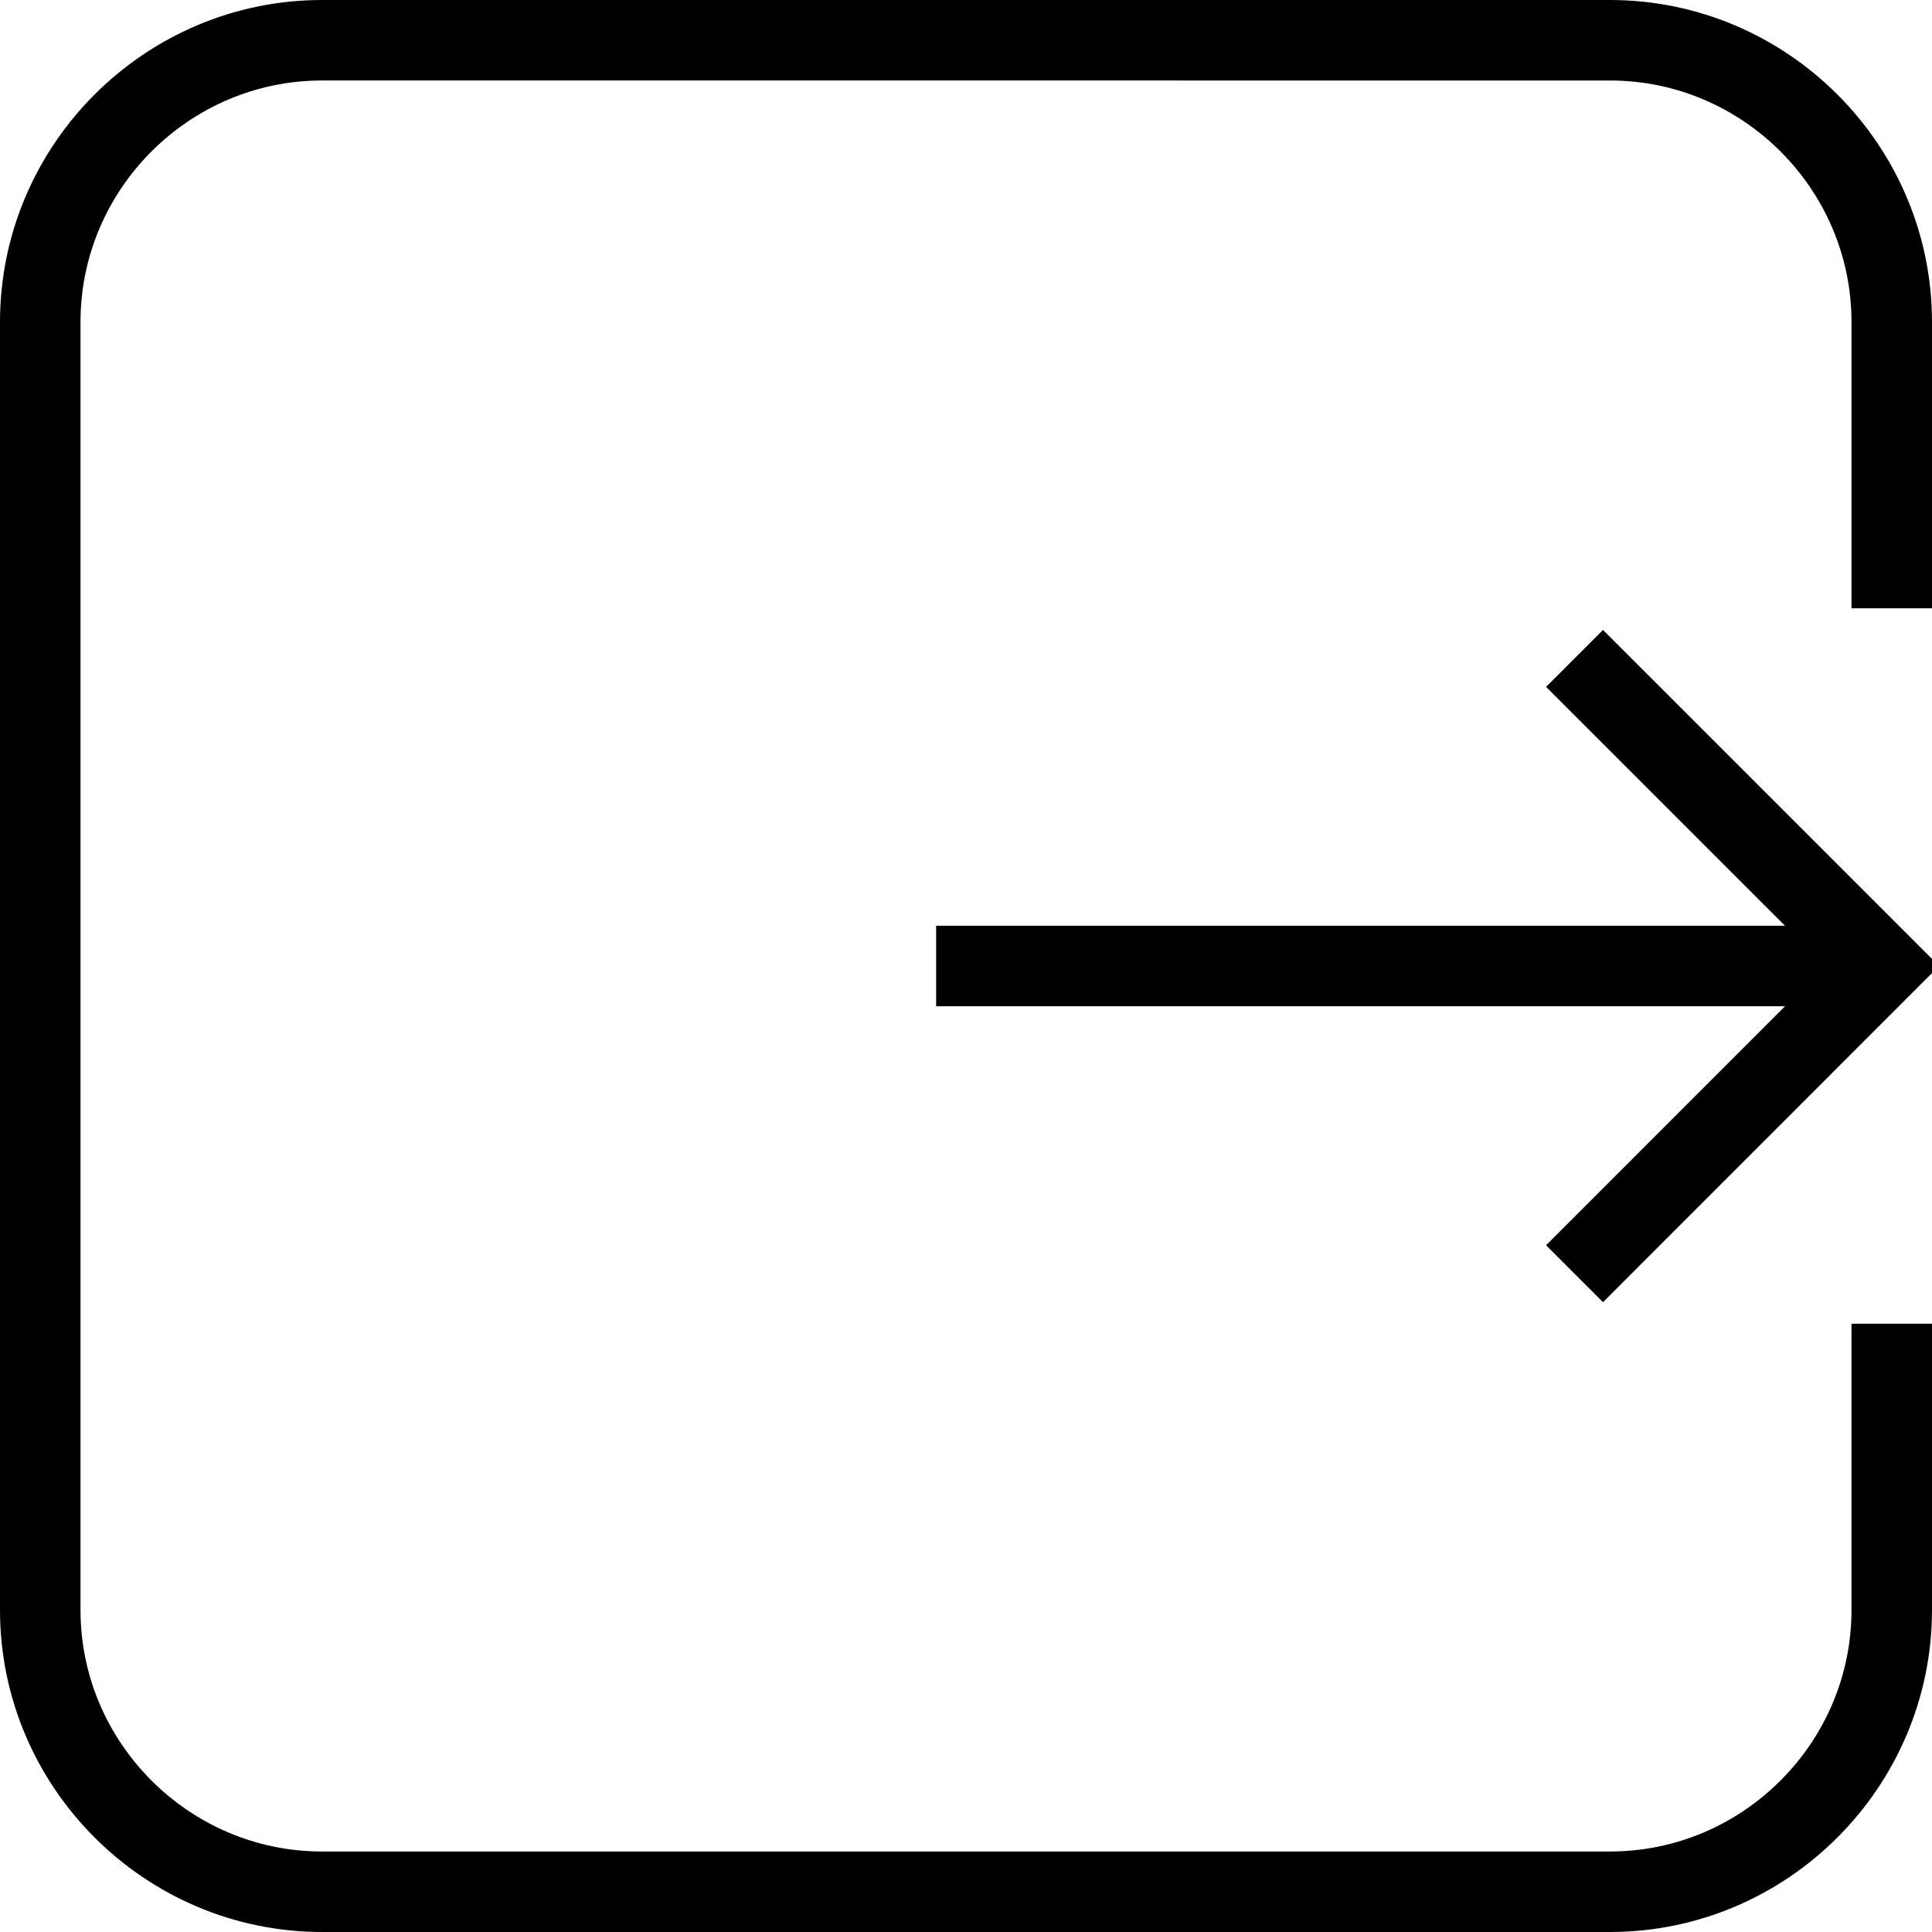 <?xml version="1.0" encoding="utf-8"?>
<!-- Generator: Adobe Illustrator 16.0.0, SVG Export Plug-In . SVG Version: 6.00 Build 0)  -->
<!DOCTYPE svg PUBLIC "-//W3C//DTD SVG 1.1//EN" "http://www.w3.org/Graphics/SVG/1.1/DTD/svg11.dtd">
<svg version="1.1" id="Layer_1" xmlns="http://www.w3.org/2000/svg" xmlns:xlink="http://www.w3.org/1999/xlink" x="0px" y="0px"
	 width="48px" height="48px" viewBox="0 0 48 48" enable-background="new 0 0 48 48" xml:space="preserve">
<g>
	<g>
		<g>
			<path fill="none" stroke="#000000" stroke-width="2" stroke-miterlimit="10" d="M47,15.113V8c0-3.85-3.15-7-7-7H8
				C4.15,1,1,4.15,1,8v32c0,3.85,3.15,7,7,7h32c3.85,0,7-3.15,7-7v-7.113"/>
		</g>
	</g>
	<g>
		<line fill="none" stroke="#000000" stroke-width="2" stroke-miterlimit="10" x1="23.258" y1="24" x2="46.762" y2="24"/>
		<polyline fill="none" stroke="#000000" stroke-width="2" stroke-miterlimit="10" points="39.119,16.358 46.762,24 39.119,31.645 
					"/>
	</g>
</g>
</svg>
